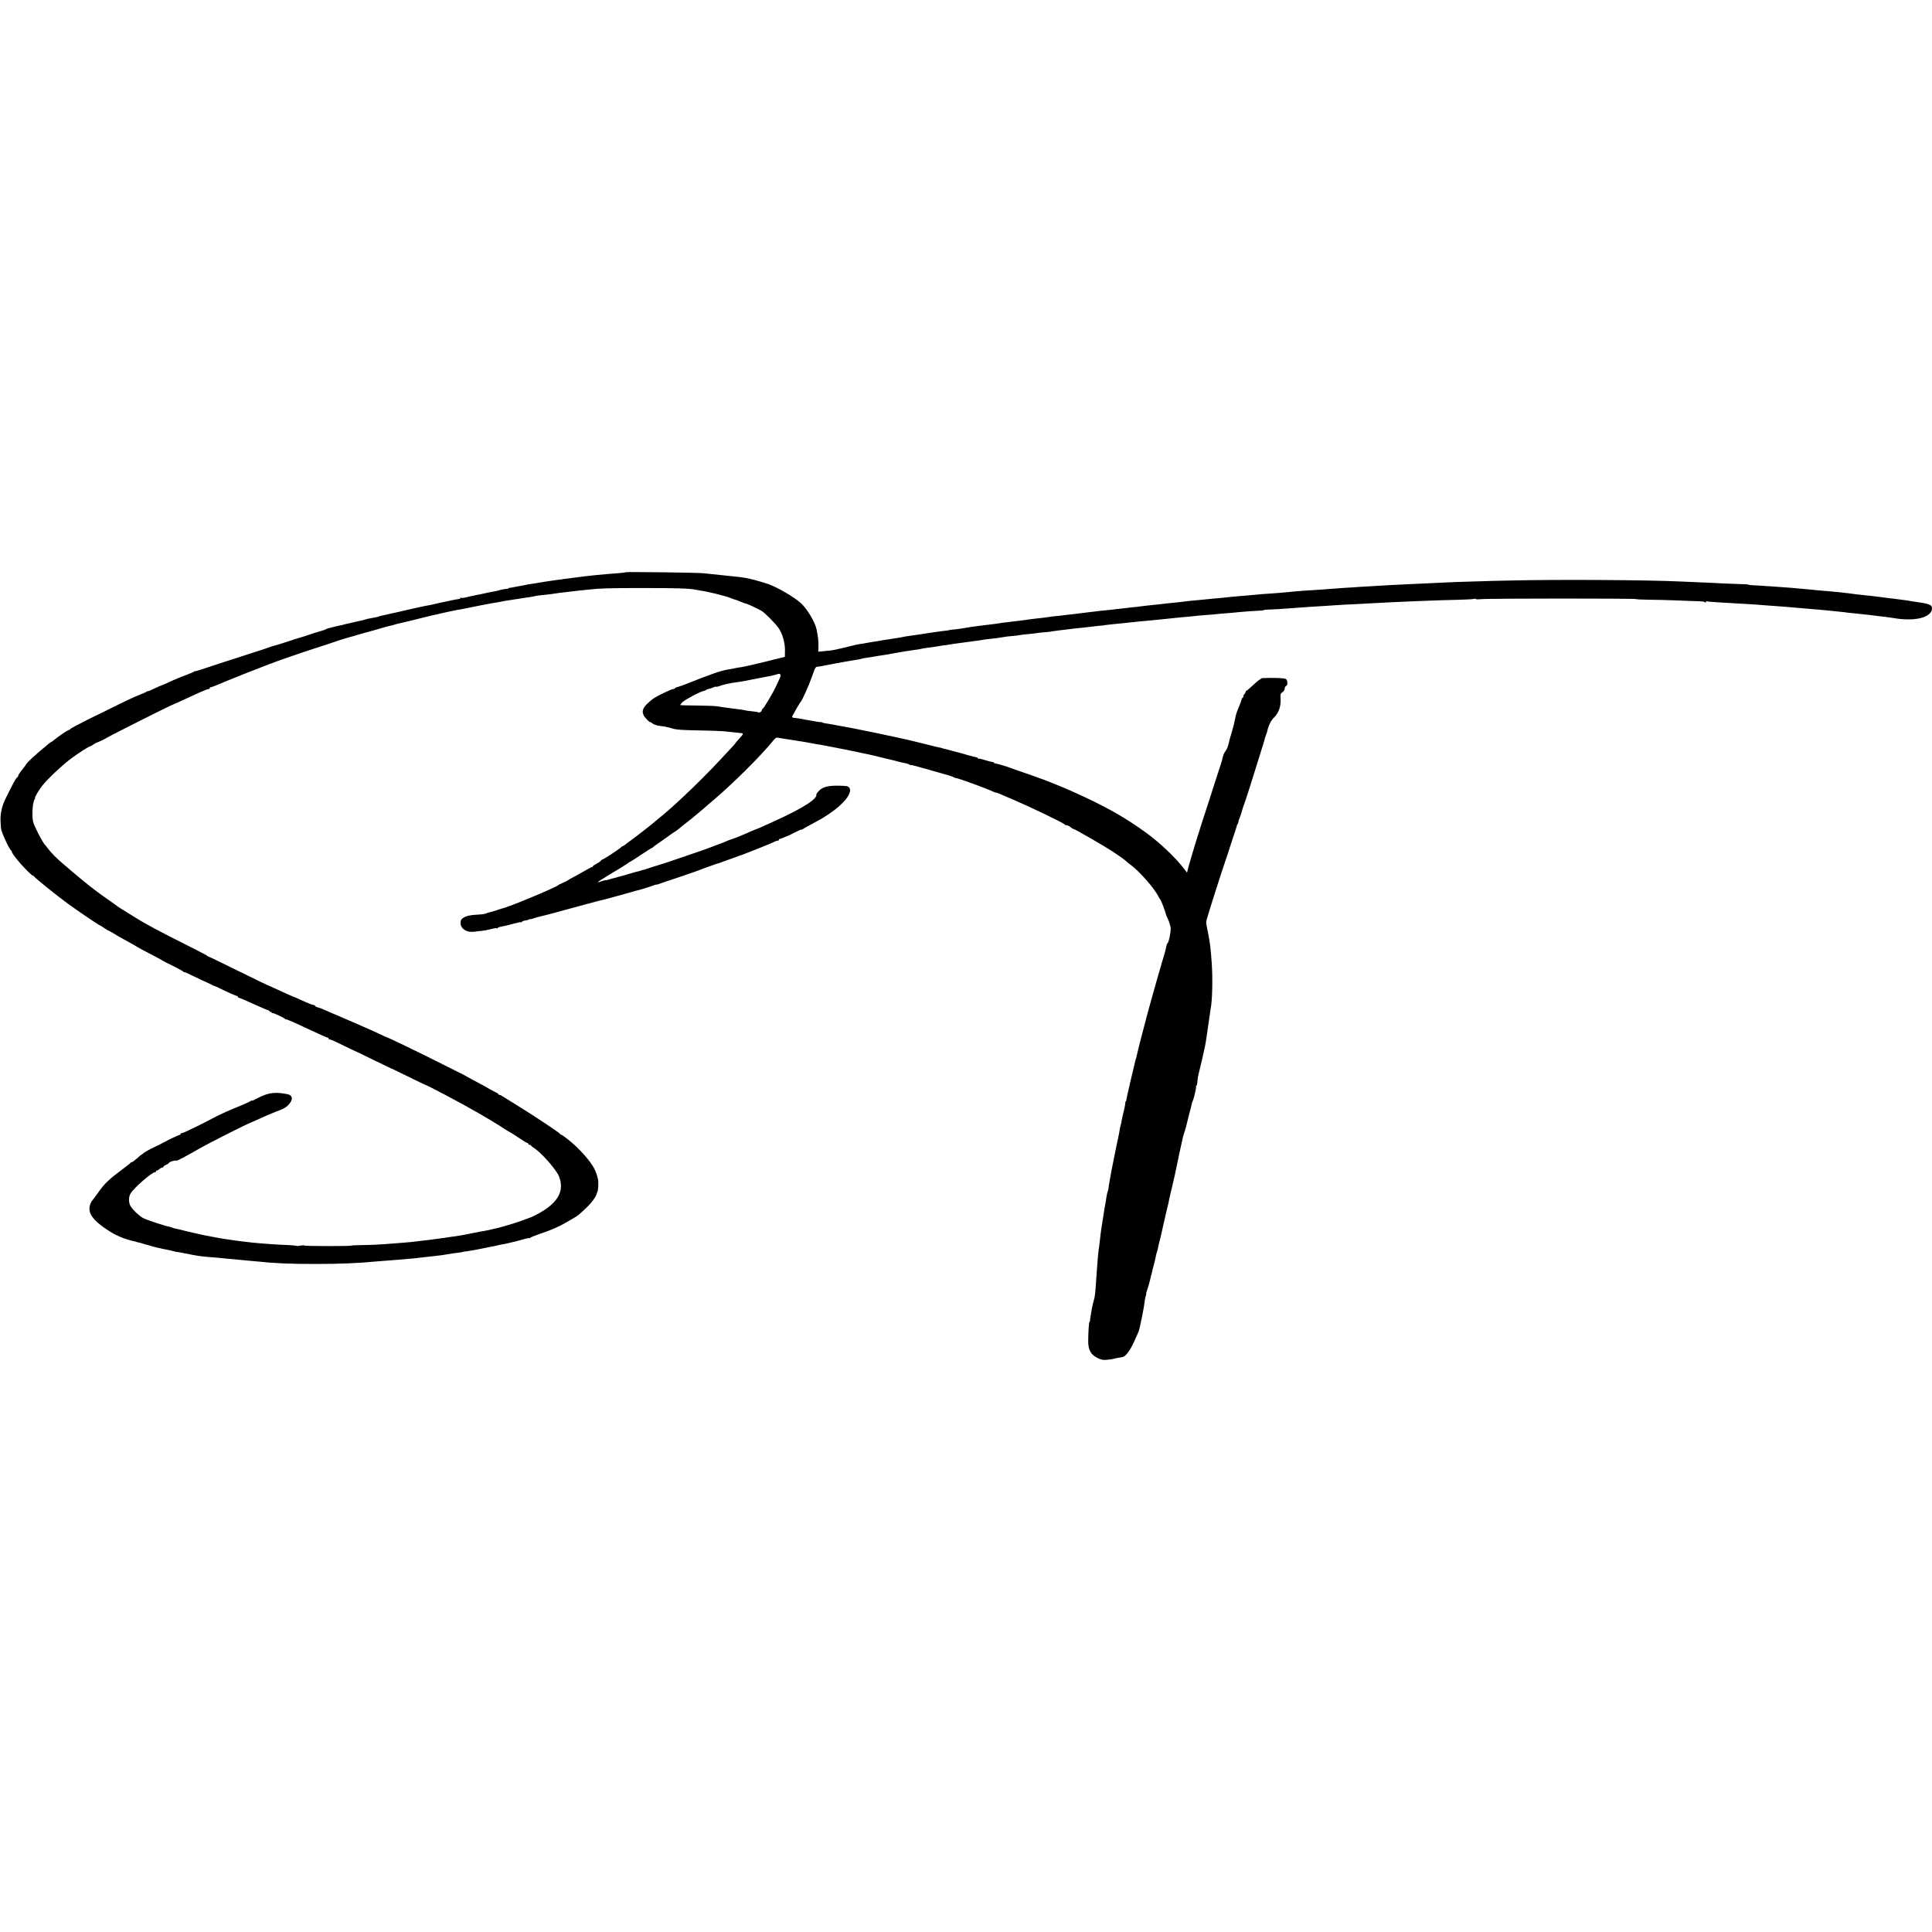<?xml version="1.0" standalone="no"?>
<!DOCTYPE svg PUBLIC "-//W3C//DTD SVG 20010904//EN"
 "http://www.w3.org/TR/2001/REC-SVG-20010904/DTD/svg10.dtd">
<svg version="1.0" xmlns="http://www.w3.org/2000/svg"
 width="2128pt" height="2128pt" viewBox="0 0 2128 2128"
 preserveAspectRatio="xMidYMid meet">
<g transform="translate(0,2128) scale(0.1,-0.1)"
fill="#000000" stroke="none">
<path d="M6890 14977 c-3 -3 -43 -8 -90 -11 -172 -13 -312 -27 -415 -41 -86
-11 -143 -19 -165 -21 -14 -1 -25 -3 -25 -4 0 -1 -13 -3 -30 -4 -16 -2 -52 -6
-80 -11 -27 -4 -59 -9 -70 -10 -11 -2 -51 -8 -90 -15 -38 -6 -81 -13 -95 -15
-14 -2 -35 -6 -46 -9 -12 -2 -37 -7 -55 -10 -19 -3 -47 -9 -64 -12 -16 -4 -38
-7 -47 -8 -10 0 -18 -3 -18 -6 0 -3 -8 -6 -17 -6 -23 -1 -74 -10 -93 -18 -8
-3 -28 -7 -45 -10 -52 -9 -89 -16 -115 -23 -14 -4 -32 -8 -40 -9 -8 -1 -26 -4
-40 -7 -14 -4 -38 -9 -55 -12 -16 -3 -47 -10 -68 -16 -20 -5 -42 -7 -47 -4 -6
3 -10 2 -10 -3 0 -5 -6 -9 -12 -9 -12 -1 -67 -11 -93 -17 -5 -2 -28 -6 -50
-11 -47 -9 -56 -11 -110 -24 -22 -6 -55 -12 -73 -16 -18 -3 -65 -12 -105 -21
-91 -20 -79 -17 -234 -53 -72 -17 -144 -33 -160 -36 -39 -8 -58 -13 -58 -15 0
-1 -7 -3 -15 -5 -27 -5 -84 -16 -105 -20 -11 -2 -20 -4 -20 -5 0 -1 -7 -3 -15
-5 -8 -1 -57 -13 -108 -25 -51 -12 -101 -23 -110 -25 -9 -2 -17 -4 -17 -5 0
-1 -11 -3 -25 -6 -14 -2 -50 -11 -80 -18 -30 -8 -62 -16 -70 -18 -8 -1 -17 -6
-20 -9 -4 -4 -41 -16 -135 -43 -5 -2 -17 -6 -25 -9 -15 -6 -176 -57 -195 -61
-5 -2 -17 -6 -25 -9 -22 -8 -183 -59 -200 -62 -8 -2 -42 -13 -75 -25 -33 -12
-67 -23 -75 -25 -8 -2 -85 -27 -170 -55 -85 -28 -162 -53 -170 -55 -8 -2 -95
-30 -193 -63 -97 -33 -177 -58 -177 -55 0 3 -6 1 -12 -4 -7 -6 -47 -23 -88
-38 -73 -27 -142 -56 -226 -96 -23 -10 -44 -19 -47 -19 -4 0 -38 -15 -77 -34
-38 -19 -70 -32 -70 -29 0 3 -6 1 -13 -4 -6 -6 -48 -24 -92 -41 -44 -17 -168
-75 -275 -129 -107 -53 -197 -98 -200 -98 -3 -1 -41 -20 -85 -42 -44 -23 -105
-54 -135 -70 -30 -15 -56 -31 -58 -35 -2 -5 -8 -8 -13 -8 -11 0 -126 -78 -159
-107 -14 -13 -28 -23 -31 -23 -3 0 -15 -8 -27 -17 -11 -10 -31 -26 -44 -37
-96 -78 -208 -181 -208 -192 0 -3 -20 -30 -45 -61 -25 -30 -45 -61 -45 -69 0
-8 -3 -14 -7 -14 -9 0 -33 -40 -76 -125 -16 -33 -41 -82 -55 -110 -40 -80 -60
-167 -56 -248 1 -39 5 -81 7 -92 14 -58 93 -226 110 -233 4 -2 7 -8 7 -13 0
-18 82 -122 157 -197 40 -41 73 -71 73 -66 0 5 4 4 8 -2 16 -24 246 -210 382
-309 103 -76 339 -235 346 -235 3 0 25 -13 49 -30 24 -16 46 -30 50 -30 3 0
22 -11 43 -23 39 -25 98 -59 192 -110 30 -16 60 -33 65 -37 14 -10 102 -58
205 -111 47 -24 87 -46 90 -49 3 -3 55 -30 115 -59 61 -30 113 -60 117 -65 4
-6 8 -8 8 -4 0 4 49 -18 110 -48 60 -30 111 -54 112 -53 2 0 28 -12 58 -27 30
-15 57 -28 60 -27 3 0 25 -10 50 -23 79 -39 180 -84 190 -84 6 0 10 -4 10 -10
0 -5 5 -10 12 -10 6 0 80 -31 164 -70 85 -38 158 -70 164 -70 5 0 10 -5 10
-11 0 -5 4 -7 10 -4 6 3 10 1 10 -4 0 -6 4 -10 8 -8 11 3 135 -55 144 -68 4
-5 8 -7 8 -3 0 4 44 -14 98 -38 53 -25 117 -55 142 -66 25 -11 83 -38 128 -59
46 -22 88 -39 93 -39 5 0 9 -5 9 -12 0 -6 3 -9 6 -6 3 3 47 -14 97 -39 98 -48
219 -106 227 -108 3 -1 82 -39 175 -85 94 -46 172 -84 175 -85 6 0 108 -50
275 -132 61 -30 111 -54 113 -53 3 1 107 -52 232 -118 236 -124 496 -273 633
-364 32 -21 61 -38 63 -38 3 0 45 -27 94 -60 49 -33 94 -60 100 -60 5 0 10 -4
10 -10 0 -5 7 -10 15 -10 8 0 15 -4 15 -8 0 -4 14 -16 30 -26 75 -44 243 -233
275 -309 67 -161 -7 -296 -228 -416 -34 -18 -66 -34 -72 -36 -5 -1 -23 -8 -40
-15 -83 -34 -288 -98 -375 -115 -8 -2 -33 -7 -55 -13 -22 -5 -47 -10 -55 -11
-8 0 -67 -11 -130 -24 -104 -22 -151 -30 -245 -42 -16 -2 -43 -6 -60 -9 -16
-2 -52 -8 -80 -11 -27 -4 -61 -8 -75 -10 -14 -2 -52 -7 -85 -10 -33 -4 -73 -9
-90 -11 -16 -3 -64 -7 -105 -10 -41 -3 -91 -7 -110 -9 -146 -12 -262 -18 -362
-19 -65 -1 -118 -3 -118 -6 0 -3 -117 -5 -260 -5 -143 0 -260 3 -260 6 0 4
-18 3 -40 -1 -22 -4 -42 -5 -44 -2 -3 2 -43 6 -88 8 -107 3 -311 18 -403 28
-22 3 -65 8 -95 11 -30 3 -66 8 -80 10 -30 5 -108 16 -135 20 -11 1 -48 8 -82
14 -35 7 -74 14 -88 17 -38 6 -63 12 -160 34 -80 18 -101 23 -140 34 -5 2 -28
6 -50 11 -22 4 -44 10 -50 14 -5 3 -17 6 -25 8 -49 8 -262 78 -296 98 -48 28
-109 87 -136 130 -23 39 -23 102 1 140 39 65 236 235 271 235 6 0 10 5 10 12
0 6 3 9 6 5 3 -3 15 3 27 14 11 10 27 19 34 19 7 0 13 4 13 9 0 5 13 14 30 21
16 7 30 16 30 20 0 11 67 33 78 26 9 -6 63 22 239 122 118 68 512 268 594 301
18 8 61 27 95 42 56 26 112 50 124 54 3 1 21 8 40 17 19 8 52 21 72 28 69 25
129 101 108 139 -11 22 -25 28 -90 37 -116 17 -187 2 -312 -67 -21 -11 -38
-17 -38 -12 0 4 -4 3 -8 -3 -4 -6 -72 -37 -152 -69 -80 -32 -179 -77 -220 -98
-109 -58 -254 -131 -260 -132 -3 0 -29 -13 -58 -28 -30 -15 -60 -27 -68 -27
-8 0 -14 -4 -14 -10 0 -5 -5 -10 -11 -10 -9 0 -128 -56 -169 -80 -8 -5 -59
-30 -112 -56 -53 -25 -106 -55 -117 -65 -11 -11 -22 -19 -25 -19 -3 0 -24 -18
-48 -40 -24 -22 -48 -40 -55 -40 -6 0 -13 -3 -15 -7 -1 -5 -30 -28 -63 -52
-171 -127 -224 -177 -288 -269 -27 -39 -57 -78 -66 -89 -24 -26 -39 -72 -35
-111 7 -62 59 -123 169 -200 114 -79 202 -117 338 -148 4 -1 8 -2 10 -3 1 -2
13 -4 27 -7 14 -2 36 -9 50 -14 14 -5 34 -11 45 -13 11 -2 27 -7 35 -10 22 -8
151 -38 185 -43 17 -3 37 -7 45 -10 8 -3 29 -8 45 -11 17 -2 62 -10 100 -18
145 -29 167 -32 260 -40 39 -3 88 -7 110 -9 22 -2 72 -7 110 -11 39 -3 93 -8
120 -11 28 -3 70 -7 95 -9 25 -2 70 -6 100 -9 194 -21 361 -28 650 -28 259 0
477 9 655 27 22 2 81 7 130 10 50 4 106 8 125 10 19 2 71 6 115 10 44 3 94 8
110 11 17 2 53 6 80 9 28 3 64 7 80 9 17 2 55 7 85 10 30 4 62 9 70 11 15 4
89 14 140 20 14 2 25 4 25 5 0 1 11 3 25 5 14 1 41 5 60 9 19 3 49 8 65 11 17
3 53 10 80 16 28 6 64 13 80 16 17 2 47 9 68 14 21 6 50 12 65 14 15 2 36 6
47 9 89 20 118 28 178 45 37 11 67 17 67 13 0 -4 4 -2 8 3 4 6 52 25 107 44
143 48 229 87 350 160 74 44 72 42 156 121 65 61 117 131 124 169 2 9 4 16 5
16 9 0 14 105 7 135 -22 91 -44 135 -110 220 -43 55 -134 149 -179 185 -7 6
-34 27 -59 48 -25 20 -50 37 -54 37 -4 0 -13 6 -19 13 -14 18 -275 191 -446
297 -74 45 -151 93 -171 106 -19 13 -40 24 -47 24 -7 0 -12 4 -12 8 0 4 -12
13 -27 19 -16 7 -50 26 -78 42 -27 16 -68 39 -90 50 -22 11 -65 34 -95 51 -75
42 -134 74 -140 75 -3 1 -43 21 -90 45 -88 45 -400 200 -505 250 -175 83 -200
95 -205 95 -3 0 -36 15 -75 34 -38 18 -83 39 -100 46 -16 7 -52 23 -80 35 -27
13 -102 45 -165 72 -147 64 -164 71 -170 73 -8 3 -82 35 -115 50 -16 7 -42 17
-57 20 -16 4 -28 11 -28 16 0 5 -6 9 -14 9 -14 0 -67 21 -164 66 -29 13 -54
24 -57 24 -2 0 -32 13 -67 29 -113 52 -183 84 -188 86 -28 10 -107 48 -369
177 -168 83 -308 151 -311 150 -3 0 -12 5 -20 12 -8 7 -116 63 -240 125 -124
62 -261 132 -305 156 -44 24 -100 54 -125 68 -25 13 -97 56 -160 96 -63 40
-124 78 -135 84 -11 7 -22 14 -25 17 -3 3 -18 14 -35 26 -79 55 -140 98 -150
106 -5 4 -32 25 -60 45 -27 21 -57 43 -65 50 -82 65 -190 156 -226 188 -12 11
-40 34 -61 52 -53 43 -131 121 -162 163 -14 19 -28 37 -32 40 -26 23 -126 216
-135 262 -15 69 -4 219 18 245 6 7 8 13 4 13 -10 0 44 92 80 137 62 76 218
224 309 292 87 65 205 141 220 141 4 0 19 9 33 19 15 10 30 19 34 20 11 2 102
45 108 51 9 9 605 310 705 356 33 15 62 28 65 29 3 0 37 16 75 34 39 17 79 36
90 41 11 5 55 25 98 45 43 19 85 35 93 35 8 0 14 5 14 10 0 6 5 10 11 10 9 0
90 32 214 85 17 7 104 42 195 78 91 35 174 68 185 72 11 5 23 9 28 10 4 2 9 4
12 5 3 1 8 3 13 5 4 1 14 5 22 8 39 17 285 103 470 163 113 36 214 70 225 74
24 10 191 61 214 65 9 2 16 4 16 5 0 1 7 3 15 5 8 2 40 11 70 20 30 9 62 17
70 19 8 2 56 16 106 30 50 15 102 29 115 32 33 7 41 9 64 17 11 3 31 9 45 11
14 3 72 17 130 31 135 34 136 34 161 40 11 2 28 6 37 9 9 3 28 7 42 10 14 2
63 13 110 25 47 11 99 22 115 25 17 2 30 5 30 6 0 1 13 3 30 5 16 2 50 9 75
14 43 10 244 49 285 56 75 12 102 17 115 20 8 3 33 7 55 10 22 3 81 12 130 20
50 8 108 17 130 20 22 4 47 8 56 11 9 2 40 7 70 9 57 5 118 13 159 20 14 3 50
7 80 10 30 3 64 7 75 9 11 2 54 7 95 11 41 4 89 9 105 11 119 14 229 17 590
17 374 0 516 -4 585 -18 14 -3 41 -8 60 -11 100 -15 271 -58 337 -85 15 -7 35
-13 43 -15 9 -2 34 -11 55 -21 22 -9 45 -18 50 -19 22 -2 104 -40 182 -82 36
-20 155 -140 190 -192 43 -63 71 -164 69 -247 l-1 -68 -210 -52 c-115 -29
-230 -55 -255 -59 -25 -3 -52 -7 -60 -9 -8 -3 -55 -11 -104 -20 -81 -14 -169
-44 -461 -160 -33 -13 -72 -27 -88 -31 -15 -3 -30 -10 -33 -15 -3 -5 -12 -9
-20 -9 -18 0 -154 -65 -209 -99 -22 -14 -59 -45 -82 -68 -45 -46 -54 -83 -32
-125 12 -23 69 -81 69 -71 0 3 8 -1 18 -9 18 -17 52 -29 92 -34 48 -5 85 -13
140 -29 42 -13 109 -17 275 -20 121 -2 247 -6 280 -9 129 -14 171 -18 192 -20
36 -3 34 -9 -13 -60 -24 -27 -44 -50 -44 -52 0 -2 -10 -14 -22 -27 -13 -13
-66 -70 -118 -127 -122 -133 -330 -341 -449 -450 -52 -47 -101 -92 -110 -101
-14 -14 -140 -121 -166 -141 -5 -4 -22 -18 -36 -30 -47 -40 -220 -174 -269
-208 -12 -8 -31 -23 -42 -32 -12 -10 -25 -18 -29 -18 -4 0 -15 -7 -23 -16 -22
-22 -194 -134 -206 -134 -6 0 -10 -4 -10 -9 0 -4 -20 -19 -45 -32 -25 -13 -45
-27 -45 -31 0 -5 -4 -8 -10 -8 -5 0 -44 -21 -87 -46 -43 -25 -100 -57 -128
-71 -27 -14 -52 -29 -55 -32 -3 -4 -25 -15 -50 -25 -25 -10 -47 -21 -50 -25
-16 -21 -539 -240 -614 -256 -6 -1 -18 -5 -26 -8 -24 -9 -94 -31 -105 -32 -5
-1 -13 -3 -17 -5 -5 -1 -12 -4 -18 -5 -5 -1 -11 -3 -12 -5 -8 -6 -50 -12 -103
-15 -33 -2 -60 -4 -60 -5 0 -1 -13 -3 -28 -5 -15 -2 -42 -12 -60 -22 -25 -15
-33 -27 -34 -53 -5 -59 54 -107 127 -104 25 1 45 3 45 4 0 1 25 4 55 6 30 3
78 12 107 20 29 8 57 13 62 10 5 -4 11 -2 13 3 1 5 21 12 43 15 22 4 79 17
128 31 48 13 87 21 87 17 0 -4 4 -2 8 4 4 7 21 13 37 15 17 2 36 7 43 12 6 5
12 7 12 4 0 -4 19 0 41 9 23 8 53 16 66 19 13 2 74 18 136 34 296 81 524 143
547 147 14 3 66 16 115 30 50 14 108 30 130 36 22 6 61 17 86 24 25 8 54 16
65 18 25 5 119 34 167 52 20 8 37 12 37 10 0 -2 24 5 53 16 28 10 57 20 62 22
6 1 48 15 95 31 47 16 87 30 90 30 3 1 12 4 20 8 8 3 42 14 75 25 33 11 102
37 154 57 52 19 102 37 110 39 9 2 23 6 31 9 8 3 56 20 105 38 142 50 195 70
335 126 106 43 150 61 172 73 10 6 25 10 33 10 8 0 15 5 15 10 0 6 5 10 10 10
6 0 27 7 48 17 20 9 39 17 42 17 3 1 38 18 78 39 39 20 72 34 72 30 0 -3 6 -1
13 5 6 5 48 29 92 52 115 62 113 60 195 114 168 112 264 236 224 291 -12 16
-28 19 -115 21 -119 2 -180 -14 -221 -59 -15 -16 -26 -32 -26 -36 13 -50 -143
-150 -452 -291 -63 -28 -131 -59 -150 -68 -19 -9 -37 -17 -40 -17 -10 -3 -65
-26 -95 -39 -55 -26 -182 -77 -196 -80 -8 -1 -32 -10 -54 -20 -22 -10 -71 -29
-110 -43 -38 -14 -81 -30 -95 -36 -14 -5 -29 -11 -35 -13 -5 -2 -122 -42 -259
-89 -137 -47 -258 -87 -270 -89 -12 -3 -48 -14 -81 -26 -33 -11 -61 -20 -62
-20 -2 0 -5 -1 -8 -1 -3 -1 -9 -3 -15 -4 -5 -1 -11 -3 -12 -5 -2 -1 -10 -3
-18 -5 -23 -4 -133 -36 -150 -42 -8 -3 -19 -7 -25 -7 -5 -1 -30 -8 -55 -15
-25 -7 -52 -15 -60 -16 -8 -2 -30 -8 -47 -14 -18 -5 -33 -8 -33 -6 0 2 -19 -2
-42 -11 -22 -8 -43 -13 -45 -11 -2 2 63 43 144 92 82 48 162 98 180 111 17 13
34 24 37 24 3 0 56 34 117 75 62 41 115 75 120 75 4 0 9 3 11 8 2 4 46 36 98
71 52 36 97 68 100 71 3 3 21 16 40 27 19 12 44 30 55 40 11 10 40 34 65 53
53 41 78 61 94 75 6 6 36 30 66 55 30 25 62 52 70 60 9 8 40 35 70 60 215 181
534 498 662 657 26 33 38 41 58 37 14 -2 41 -7 60 -10 19 -3 60 -9 90 -14 30
-5 73 -12 95 -15 47 -7 80 -13 115 -20 14 -3 41 -8 60 -11 19 -2 69 -11 110
-19 41 -8 87 -17 103 -20 53 -10 83 -16 157 -31 41 -9 84 -18 95 -20 11 -2 31
-6 45 -10 14 -3 34 -7 45 -9 11 -1 38 -8 60 -13 22 -6 51 -13 65 -16 39 -9 99
-23 163 -39 59 -15 65 -16 70 -18 12 -4 38 -9 67 -15 19 -3 41 -11 48 -16 6
-6 12 -8 12 -5 0 3 30 -3 68 -14 37 -11 76 -22 87 -24 11 -3 52 -14 90 -26 39
-11 77 -22 85 -24 8 -2 16 -4 18 -5 1 -2 5 -3 10 -4 36 -7 109 -31 117 -37 5
-5 16 -9 24 -9 24 0 351 -120 413 -151 10 -5 22 -9 28 -9 6 0 29 -8 53 -19 23
-10 87 -38 142 -61 196 -84 557 -258 563 -272 2 -5 11 -8 20 -8 10 0 28 -9 42
-20 14 -11 28 -20 32 -20 15 0 342 -189 436 -251 99 -67 115 -78 151 -109 9
-8 32 -27 51 -41 97 -73 256 -256 300 -344 8 -16 18 -32 21 -35 8 -7 53 -125
64 -170 1 -3 11 -26 23 -52 11 -26 23 -66 26 -88 4 -41 -20 -160 -35 -170 -4
-3 -11 -21 -14 -40 -3 -19 -17 -72 -31 -117 -14 -45 -27 -90 -29 -100 -3 -10
-14 -49 -26 -88 -11 -38 -31 -108 -44 -155 -13 -47 -40 -143 -60 -215 -20 -71
-38 -141 -41 -154 -3 -13 -18 -72 -34 -130 -24 -88 -48 -186 -65 -261 -2 -8
-4 -15 -5 -15 -1 0 -3 -9 -5 -20 -2 -11 -16 -67 -30 -125 -14 -58 -28 -116
-31 -130 -2 -14 -11 -54 -20 -88 -8 -35 -16 -72 -17 -83 -1 -10 -4 -19 -7 -19
-3 0 -6 -10 -6 -22 -2 -24 -9 -61 -24 -118 -5 -19 -12 -53 -16 -75 -3 -22 -8
-43 -10 -46 -2 -4 -6 -24 -10 -44 -3 -21 -7 -45 -9 -54 -9 -39 -56 -268 -60
-291 -5 -25 -10 -51 -20 -100 -2 -14 -7 -38 -10 -55 -3 -16 -7 -39 -9 -50 -6
-31 -18 -104 -18 -112 0 -5 -4 -17 -8 -28 -4 -11 -10 -40 -14 -65 -3 -25 -8
-56 -11 -70 -3 -14 -8 -41 -11 -60 -3 -19 -9 -60 -14 -90 -5 -30 -12 -73 -15
-95 -3 -22 -8 -56 -11 -75 -3 -19 -7 -55 -9 -80 -3 -25 -7 -61 -10 -80 -10
-65 -16 -134 -31 -355 -10 -155 -13 -181 -28 -235 -8 -30 -17 -68 -20 -85 -3
-16 -8 -48 -12 -70 -4 -22 -7 -48 -8 -57 0 -10 -3 -18 -6 -18 -6 0 -13 -103
-14 -208 -1 -100 28 -153 102 -189 44 -21 61 -25 110 -20 31 3 64 8 72 11 8 3
31 8 50 11 19 3 40 7 46 8 36 8 90 84 134 188 18 41 36 81 40 90 11 22 60 260
66 322 3 26 9 59 14 73 5 13 7 24 5 24 -2 0 0 12 6 28 11 28 37 120 44 156 2
12 4 21 5 21 1 0 4 11 7 25 6 30 7 35 21 85 6 22 14 54 17 70 7 32 12 57 15
65 1 3 3 10 5 15 1 6 3 12 4 15 2 3 4 14 6 25 2 17 14 65 30 125 2 8 11 49 20
90 42 185 45 197 58 250 4 14 9 36 11 50 2 14 20 94 41 178 20 85 38 166 40
180 3 15 19 90 35 167 17 77 33 151 36 165 2 14 9 36 14 50 9 25 31 102 36
130 2 8 13 51 24 95 12 44 24 91 26 104 3 14 8 29 11 34 11 18 42 151 37 159
-3 4 -2 8 3 8 4 0 9 17 11 37 3 47 5 58 33 173 27 112 22 92 37 160 23 102 23
104 47 275 3 22 8 56 11 75 3 19 8 51 10 70 2 19 6 44 8 55 19 88 25 336 12
515 -11 157 -19 220 -41 330 -24 122 -24 106 -7 165 20 73 169 538 198 620 14
39 27 77 29 85 2 8 24 78 50 155 26 77 48 145 49 152 1 7 5 16 9 19 4 4 7 13
7 20 0 7 5 25 12 41 6 15 12 30 13 33 1 3 8 25 15 50 7 25 14 47 15 50 1 3 5
12 8 20 10 23 69 207 127 395 29 94 63 203 76 244 13 40 24 77 24 82 0 4 5 20
12 36 6 15 12 33 13 38 16 71 43 129 76 160 52 49 78 122 74 203 -3 57 -2 64
21 78 14 10 24 26 24 39 0 13 7 25 15 29 20 7 19 60 0 76 -14 12 -129 16 -261
11 -12 -1 -54 -32 -95 -71 -41 -38 -77 -69 -81 -70 -5 0 -8 -5 -8 -11 0 -6 -7
-17 -15 -26 -8 -8 -13 -19 -10 -24 4 -5 2 -9 -3 -9 -6 0 -13 -12 -17 -27 -3
-16 -20 -58 -36 -95 -16 -37 -32 -89 -35 -115 -4 -26 -19 -88 -34 -138 -16
-49 -31 -106 -35 -125 -7 -40 -23 -77 -43 -102 -8 -9 -18 -34 -23 -55 -15 -61
-15 -62 -64 -208 -25 -77 -48 -147 -50 -155 -2 -8 -21 -69 -43 -135 -80 -240
-185 -579 -220 -708 l-18 -69 -29 39 c-96 126 -267 289 -423 402 -237 173
-472 304 -832 463 -85 38 -316 131 -332 134 -5 1 -10 3 -13 4 -3 1 -8 3 -12 5
-5 1 -19 6 -33 12 -14 5 -74 27 -135 47 -60 21 -119 41 -130 46 -36 15 -170
54 -177 52 -5 -1 -8 2 -8 6 0 4 -10 8 -22 10 -13 1 -50 10 -83 21 -32 11 -63
17 -67 15 -4 -3 -8 -1 -8 4 0 5 -6 9 -12 10 -7 0 -53 12 -103 26 -49 15 -99
28 -110 31 -11 2 -47 12 -80 21 -33 9 -67 18 -75 19 -8 2 -15 4 -15 5 0 1 -11
4 -25 6 -14 2 -88 20 -165 40 -77 19 -158 39 -180 44 -22 4 -94 20 -160 35
-66 14 -131 28 -145 31 -14 3 -65 13 -115 24 -207 42 -242 49 -275 54 -19 3
-46 8 -60 11 -48 10 -145 27 -165 29 -12 1 -26 6 -33 10 -7 4 -12 5 -12 3 0
-2 -19 0 -42 4 -24 5 -59 11 -78 14 -19 3 -42 6 -50 8 -28 7 -115 21 -130 21
-8 1 -15 6 -15 11 0 9 83 154 95 165 15 14 93 188 125 281 34 98 38 105 63
106 15 1 38 4 52 8 14 3 39 8 55 11 17 3 53 9 80 15 76 14 90 17 126 23 19 3
45 8 59 10 14 3 42 7 64 10 21 4 41 8 45 10 3 2 26 7 51 10 25 3 57 8 72 11
32 6 66 12 123 20 22 3 74 12 115 20 80 15 208 35 250 40 14 1 34 5 45 8 11 3
43 8 70 12 63 8 111 15 150 22 17 3 44 7 60 8 17 2 41 6 55 9 14 3 45 7 70 10
25 3 61 8 80 11 19 3 53 7 75 10 63 8 128 17 150 22 11 2 41 5 66 8 26 2 60 6
75 9 94 15 115 18 160 21 27 2 60 6 73 9 13 3 54 8 90 11 37 3 77 7 91 10 14
3 52 7 85 10 33 2 71 6 85 9 14 3 48 7 75 11 28 3 84 10 125 15 41 6 102 12
135 15 33 3 69 7 81 9 11 2 53 7 93 11 40 3 82 8 94 11 11 2 48 6 81 9 34 3
75 7 91 9 17 2 64 7 105 11 41 4 89 9 105 11 69 7 144 14 200 19 33 3 78 8
100 10 60 7 122 13 200 20 39 3 84 8 100 10 17 2 66 7 110 10 44 3 98 7 120
10 22 3 74 7 115 10 41 3 91 7 110 10 39 5 204 17 262 19 21 0 38 3 38 6 0 3
28 5 63 6 55 1 120 5 300 19 63 5 207 15 302 20 39 3 106 7 150 10 44 3 132 8
195 10 63 3 144 8 180 10 263 15 750 35 976 39 77 2 146 6 152 10 6 3 13 3 16
-2 3 -5 29 -5 58 -2 64 9 1708 9 1708 1 0 -3 62 -6 138 -7 75 0 220 -4 322 -8
102 -4 210 -9 240 -9 30 -1 58 -6 62 -12 5 -6 8 -5 8 3 0 7 3 11 8 9 4 -3 63
-8 132 -12 69 -4 145 -8 170 -10 25 -2 95 -6 155 -9 61 -4 130 -8 155 -11 25
-2 86 -6 135 -10 92 -6 161 -12 250 -20 28 -2 79 -7 115 -10 81 -6 150 -13
215 -19 28 -3 77 -8 110 -11 33 -3 71 -7 85 -9 14 -3 57 -8 95 -11 39 -4 81
-8 95 -10 42 -4 144 -16 170 -20 14 -2 52 -6 85 -10 32 -4 66 -8 75 -10 245
-46 440 1 440 105 0 40 -29 50 -207 75 -21 3 -51 8 -68 11 -16 3 -47 7 -67 9
-21 3 -53 7 -70 9 -18 3 -55 7 -83 10 -27 4 -68 9 -90 12 -72 9 -119 14 -162
18 -47 5 -136 15 -173 21 -14 2 -56 7 -95 11 -38 3 -86 8 -105 10 -19 2 -62 6
-95 8 -33 3 -85 8 -115 11 -166 16 -234 22 -355 30 -217 15 -263 18 -297 19
-21 1 -38 3 -38 6 0 3 -37 5 -83 6 -45 1 -131 4 -192 7 -60 4 -173 9 -250 12
-77 4 -180 8 -230 10 -367 17 -1334 23 -1855 11 -124 -2 -225 -5 -225 -5 0 -1
-88 -3 -195 -6 -107 -3 -235 -7 -285 -10 -49 -2 -155 -7 -235 -11 -80 -3 -176
-8 -215 -10 -38 -2 -115 -6 -170 -8 -114 -6 -231 -13 -357 -21 -48 -4 -118 -8
-155 -10 -37 -2 -93 -6 -123 -9 -30 -3 -102 -8 -160 -12 -183 -11 -194 -12
-260 -18 -142 -14 -178 -17 -250 -22 -41 -2 -94 -6 -117 -8 -118 -11 -193 -18
-238 -21 -27 -2 -77 -7 -109 -10 -72 -8 -145 -15 -206 -20 -25 -2 -65 -6 -90
-9 -25 -3 -72 -7 -105 -10 -33 -3 -76 -7 -95 -10 -34 -5 -88 -11 -195 -21 -27
-3 -66 -7 -85 -10 -19 -2 -62 -7 -95 -10 -33 -3 -70 -7 -81 -9 -11 -2 -51 -7
-89 -11 -39 -3 -83 -8 -100 -11 -16 -2 -52 -6 -80 -9 -27 -2 -50 -5 -50 -5 0
-1 -16 -3 -35 -5 -122 -12 -158 -16 -185 -20 -16 -2 -55 -7 -85 -10 -30 -3
-66 -8 -80 -10 -14 -2 -50 -6 -80 -10 -30 -3 -71 -7 -90 -10 -19 -3 -60 -7
-90 -10 -30 -3 -66 -7 -80 -10 -37 -6 -130 -17 -165 -20 -16 -2 -48 -6 -71 -9
-23 -4 -59 -8 -80 -11 -21 -2 -59 -7 -84 -10 -25 -4 -61 -8 -81 -10 -20 -1
-50 -6 -65 -9 -16 -3 -51 -8 -79 -11 -27 -3 -61 -7 -75 -9 -14 -2 -50 -7 -80
-10 -30 -4 -66 -9 -80 -11 -14 -3 -38 -7 -55 -9 -16 -3 -50 -8 -75 -12 -25 -4
-61 -8 -80 -9 -19 -2 -35 -4 -35 -5 0 -2 -11 -4 -25 -5 -23 -2 -98 -12 -145
-19 -78 -13 -226 -34 -275 -41 -25 -3 -52 -8 -60 -10 -8 -2 -33 -7 -55 -10
-23 -3 -52 -8 -65 -10 -14 -3 -45 -8 -70 -11 -25 -3 -54 -8 -65 -11 -11 -2
-36 -6 -55 -9 -19 -2 -58 -9 -86 -14 -28 -6 -66 -12 -85 -14 -19 -3 -62 -12
-96 -21 -35 -9 -73 -18 -85 -21 -55 -12 -64 -14 -88 -20 -14 -3 -43 -8 -65
-10 -22 -2 -58 -6 -81 -8 l-41 -4 2 61 c1 57 -4 100 -20 181 -17 84 -104 230
-175 294 -72 65 -251 170 -355 208 -28 10 -103 33 -150 45 -38 10 -50 13 -105
24 -32 6 -88 13 -165 20 -33 4 -80 8 -105 11 -25 3 -67 7 -95 10 -27 3 -70 7
-95 10 -56 7 -854 17 -860 11z m1706 -1128 c3 -6 2 -21 -4 -32 -6 -12 -24 -51
-40 -87 -32 -72 -139 -253 -153 -258 -5 -2 -9 -10 -9 -17 0 -14 -27 -28 -39
-21 -4 3 -36 8 -72 12 -35 3 -67 8 -70 10 -4 2 -31 6 -60 10 -30 3 -65 8 -79
10 -14 2 -47 7 -75 10 -27 3 -69 10 -92 14 -24 4 -125 8 -225 9 -100 0 -183 3
-185 5 -2 2 9 17 25 33 29 28 209 123 235 123 7 0 17 4 23 9 5 6 21 12 36 15
14 2 36 10 48 16 12 6 24 9 27 6 3 -3 22 1 42 9 35 14 122 33 182 40 59 8 106
16 199 36 52 10 106 21 120 23 43 7 84 16 115 25 41 13 43 13 51 0z"/>
</g>
</svg>
